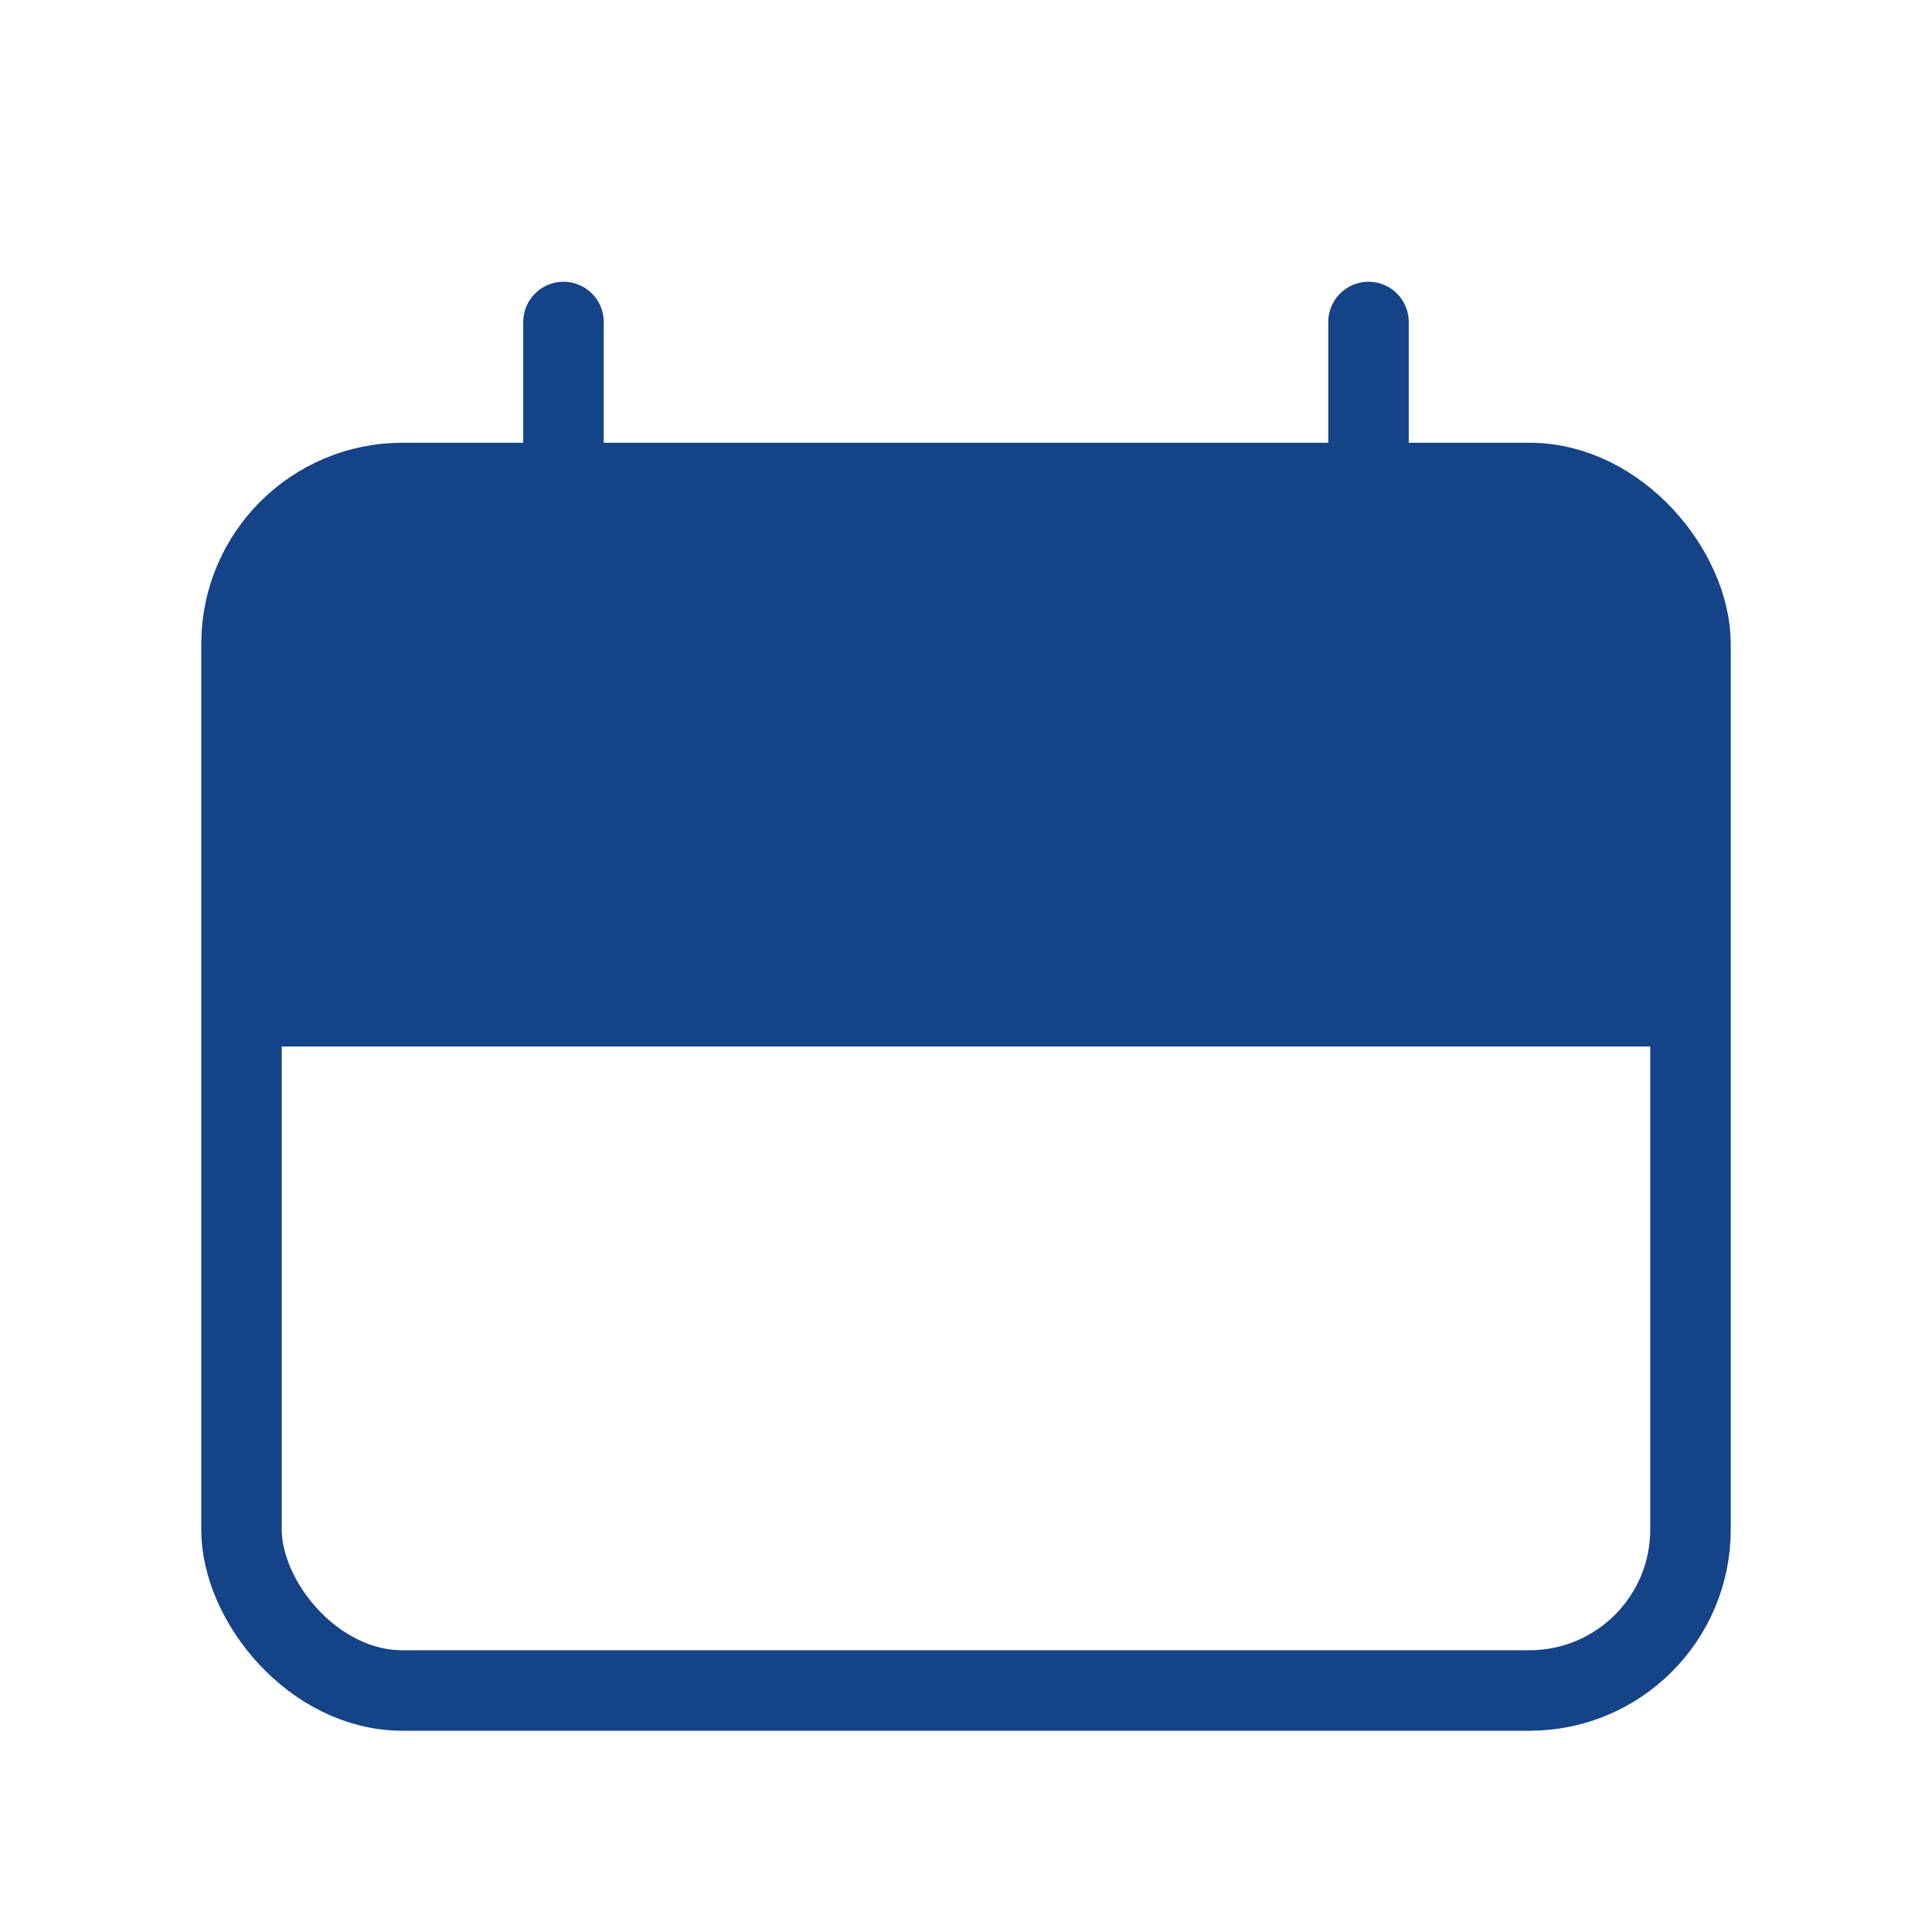 <svg width="24" height="24" viewBox="0 0 24 24" fill="none" xmlns="http://www.w3.org/2000/svg">
<rect x="3" y="6" width="18" height="15" rx="2" stroke="#154387"/>
<path d="M3 10C3 8.114 3 7.172 3.586 6.586C4.172 6 5.114 6 7 6H17C18.886 6 19.828 6 20.414 6.586C21 7.172 21 8.114 21 10V13H3V10Z" fill="#154387"/>
<path d="M7 4L7 8" stroke="#154387" stroke-linecap="round"/>
<path d="M17 4L17 8" stroke="#154387" stroke-linecap="round"/>
</svg>
